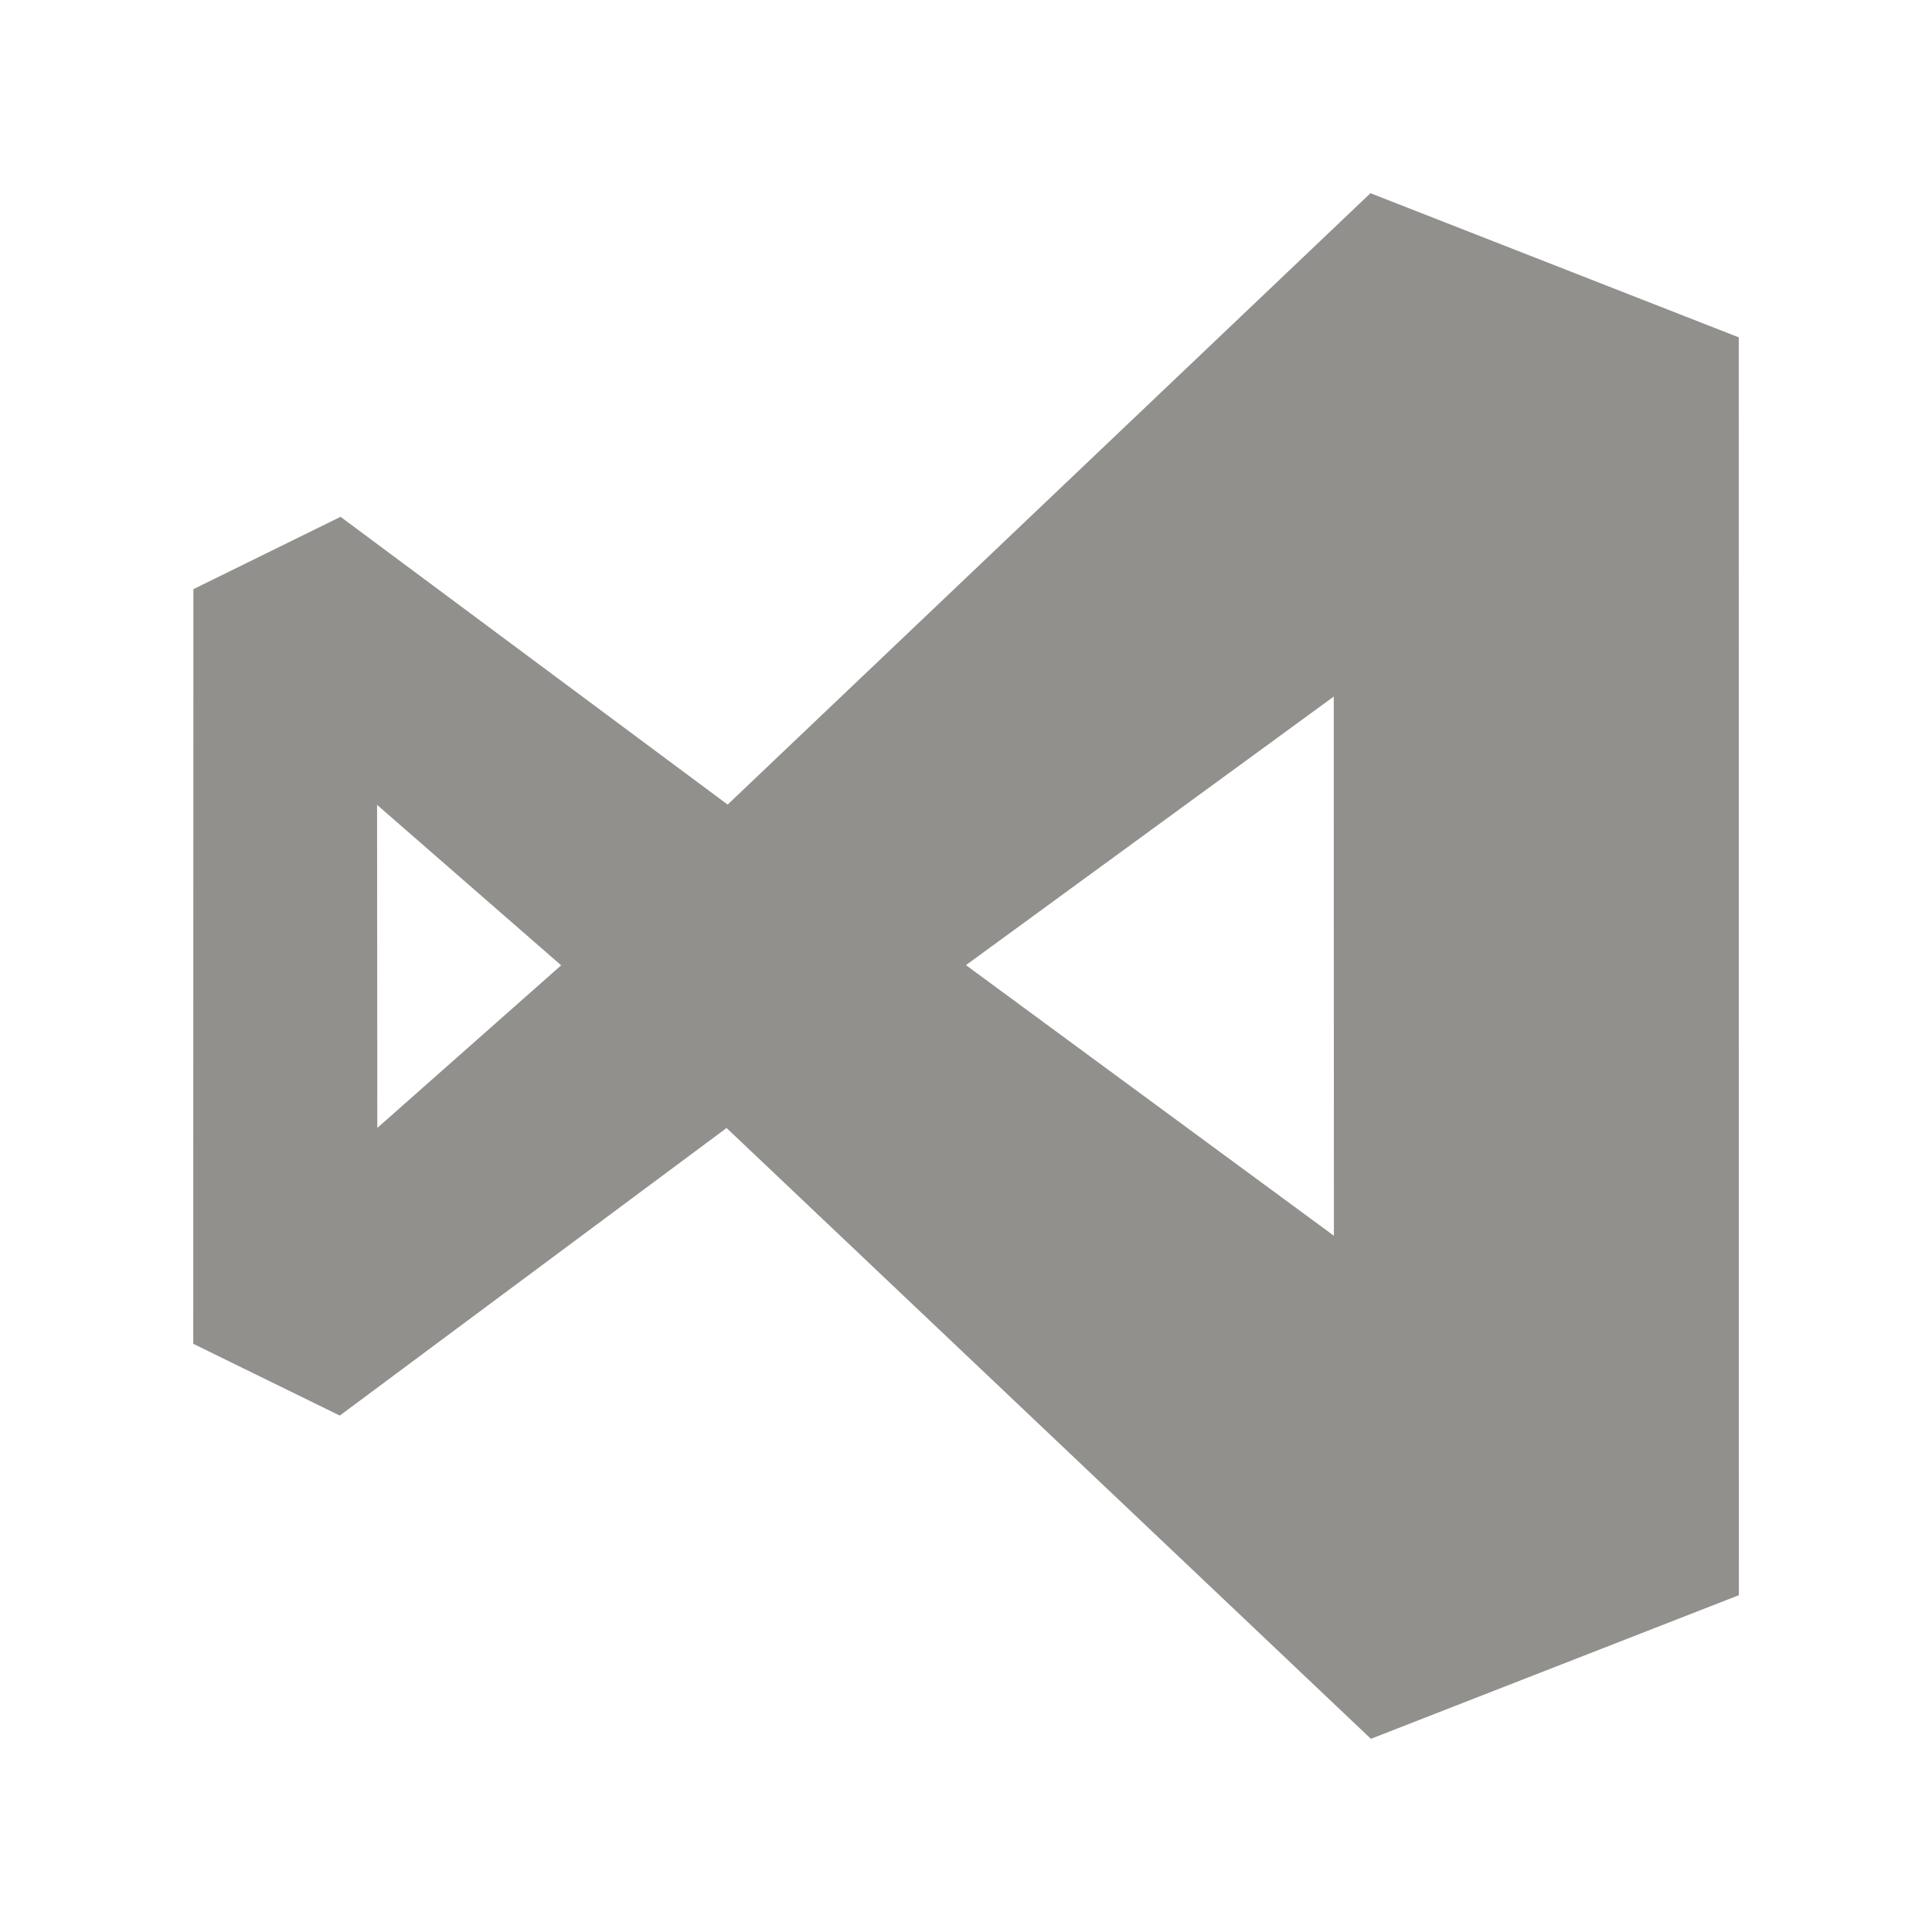 <!-- Generated by IcoMoon.io -->
<svg version="1.1" xmlns="http://www.w3.org/2000/svg" width="40" height="40" viewBox="0 0 40 40">
<title>mp-visual_studio-</title>
<path fill="#91908d" d="M19.999 19.982l7.615-5.56 0.003 11.163-7.618-5.603zM7.812 23.352l-0.005-6.688 3.811 3.322-3.806 3.366zM35.998 6.984l-7.624-2.984-13.309 12.658-8.014-5.958-3.047 1.498-0.003 15.624 3.034 1.486 8.008-5.954 13.34 12.646 7.618-2.973-0.002-26.043z"></path>
</svg>
